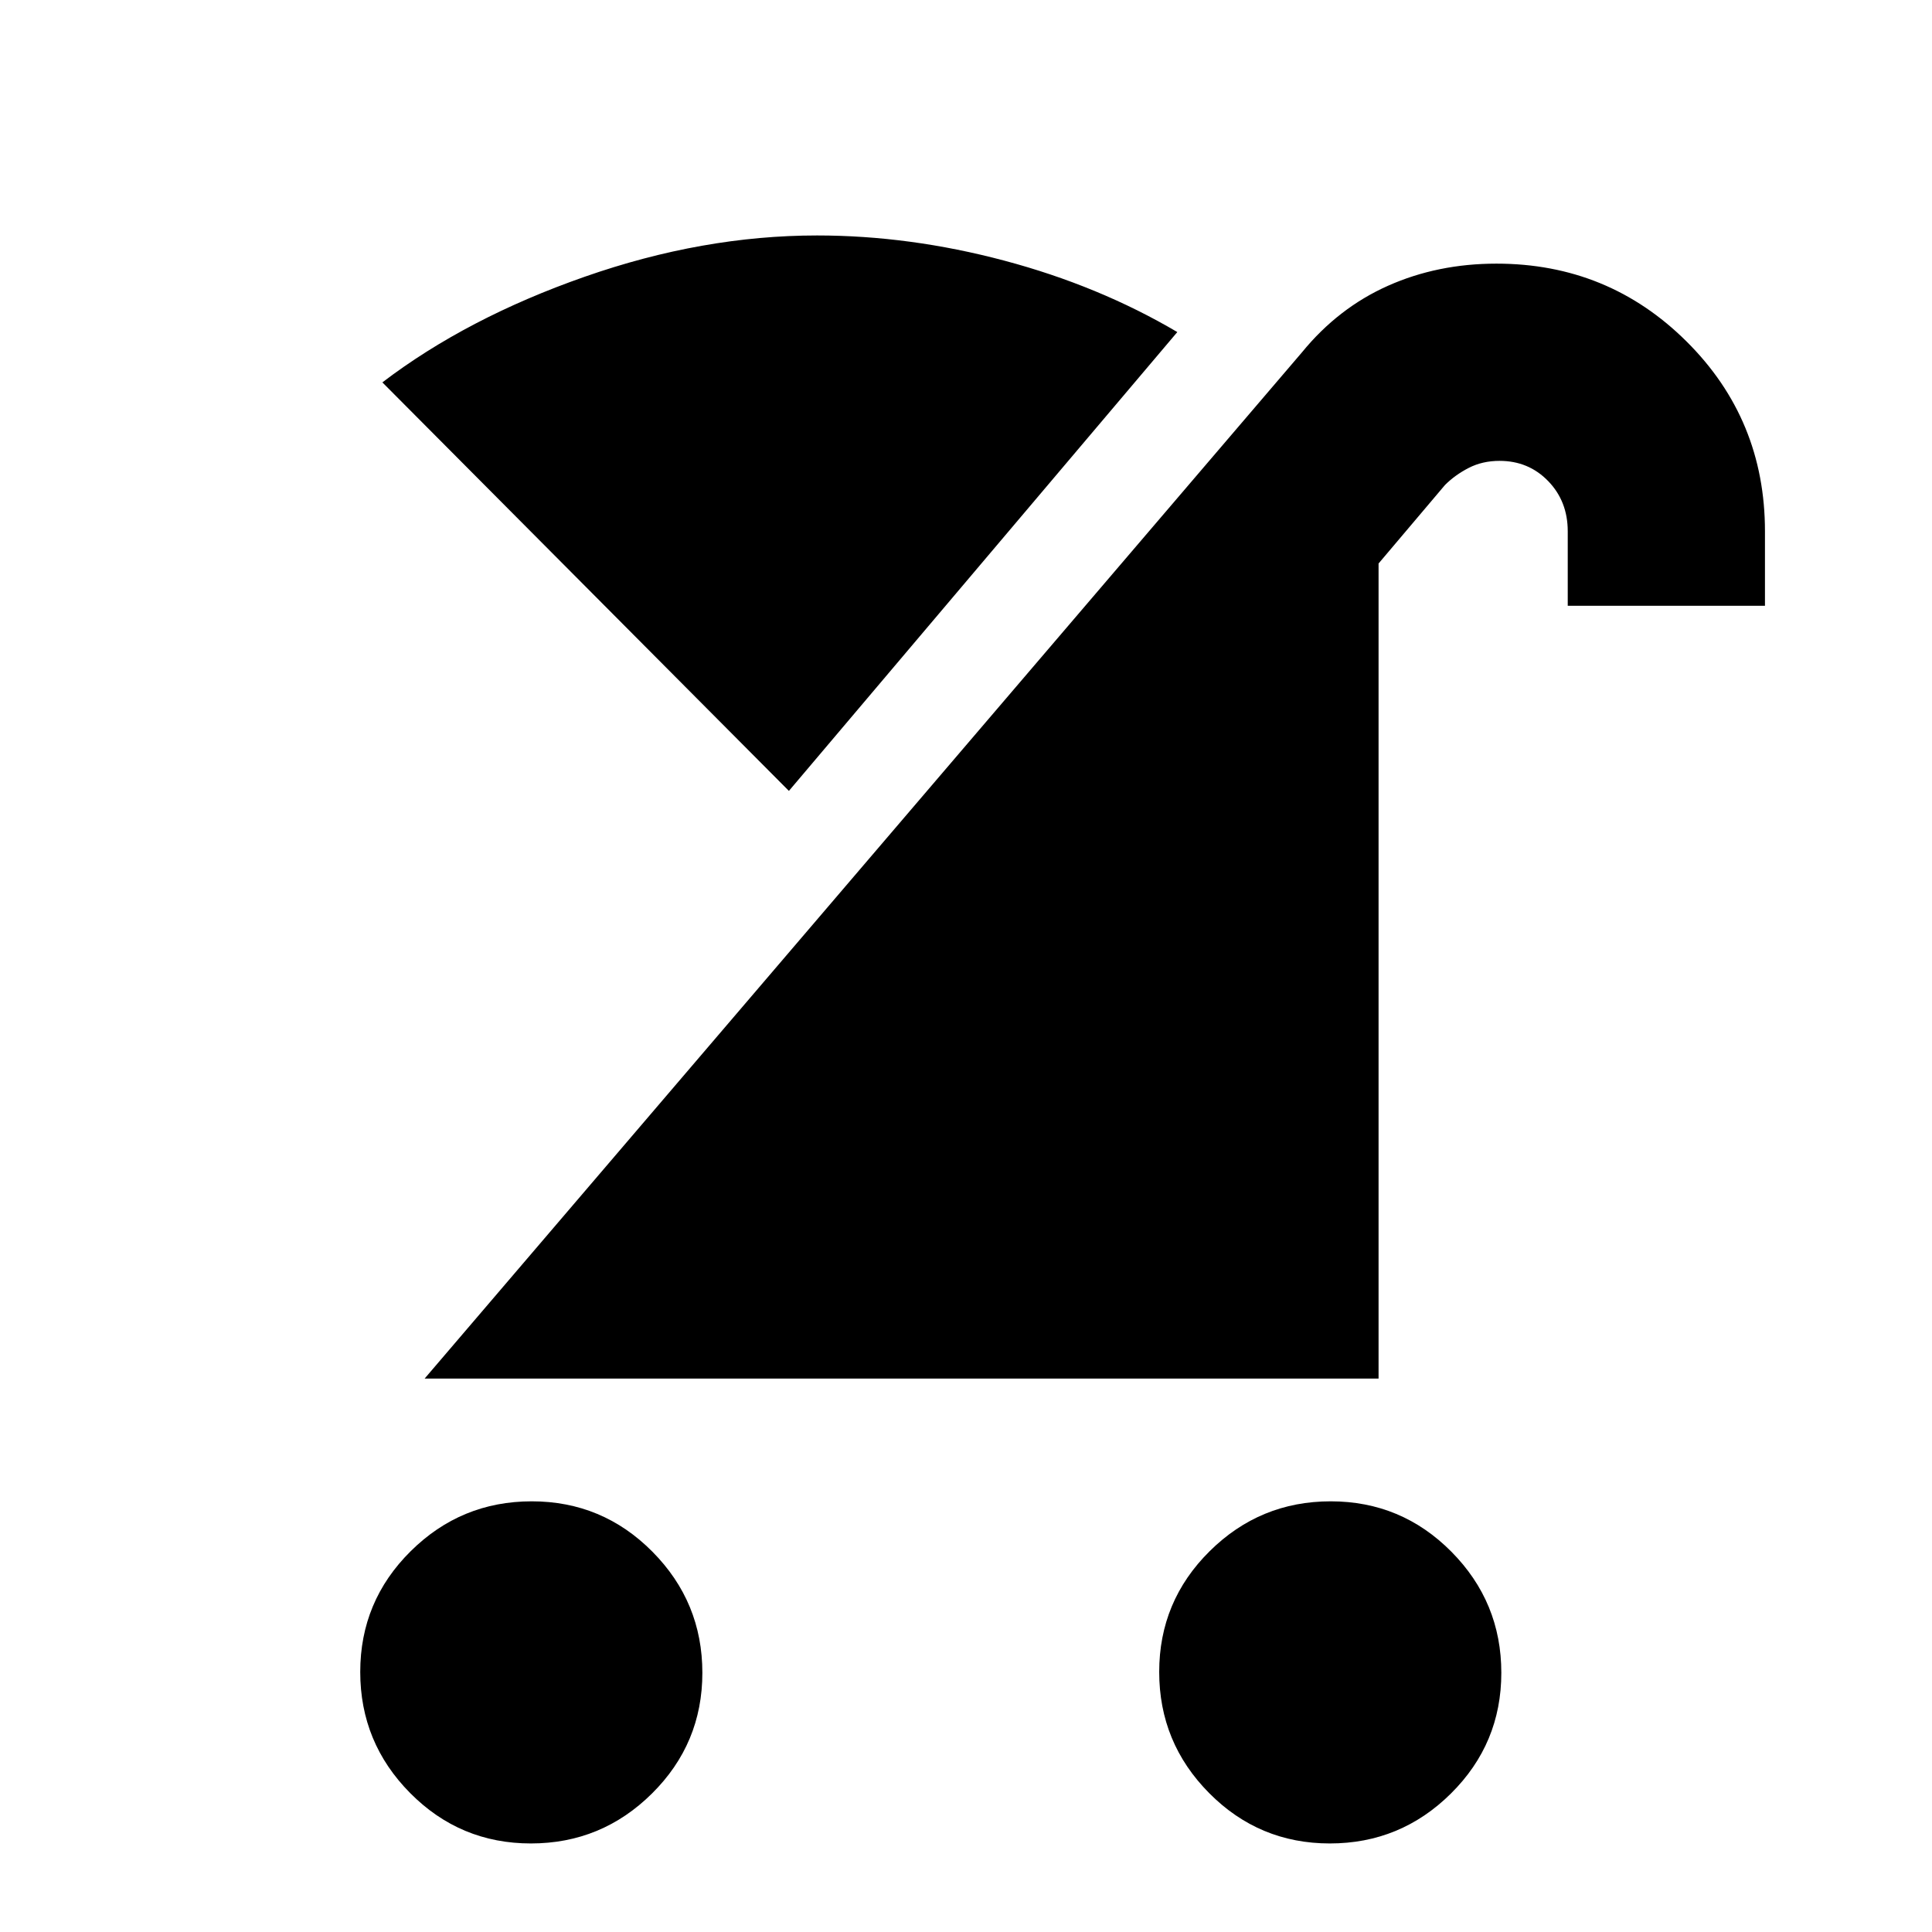 <svg xmlns="http://www.w3.org/2000/svg" height="20" viewBox="0 -960 960 960" width="20"><path d="M660.79-44q-35.15 0-59.97-25.03T576-129.21q0-35.15 25.03-59.97T661.21-214q35.15 0 59.97 25.03T746-128.79q0 35.15-25.03 59.97T660.79-44Zm-397 0q-35.15 0-59.97-25.03T179-129.21q0-35.15 25.03-59.97T264.21-214q35.15 0 59.97 25.03T349-128.79q0 35.15-25.03 59.97T263.79-44ZM211-275l436-510q18-22 42.68-33t53.89-11q55.58 0 94.5 38.71Q877-751.58 877-696v37h-98v-37q0-14.91-9.72-24.95Q759.55-731 745.12-731q-8.51 0-15.32 3.5Q723-724 718-719l-33 39v405H211Zm181-292L190-770q42-32 100.57-52.5Q349.15-843 406-843q46 0 93 12.5t86 35.5L392-567Z"/></svg>
